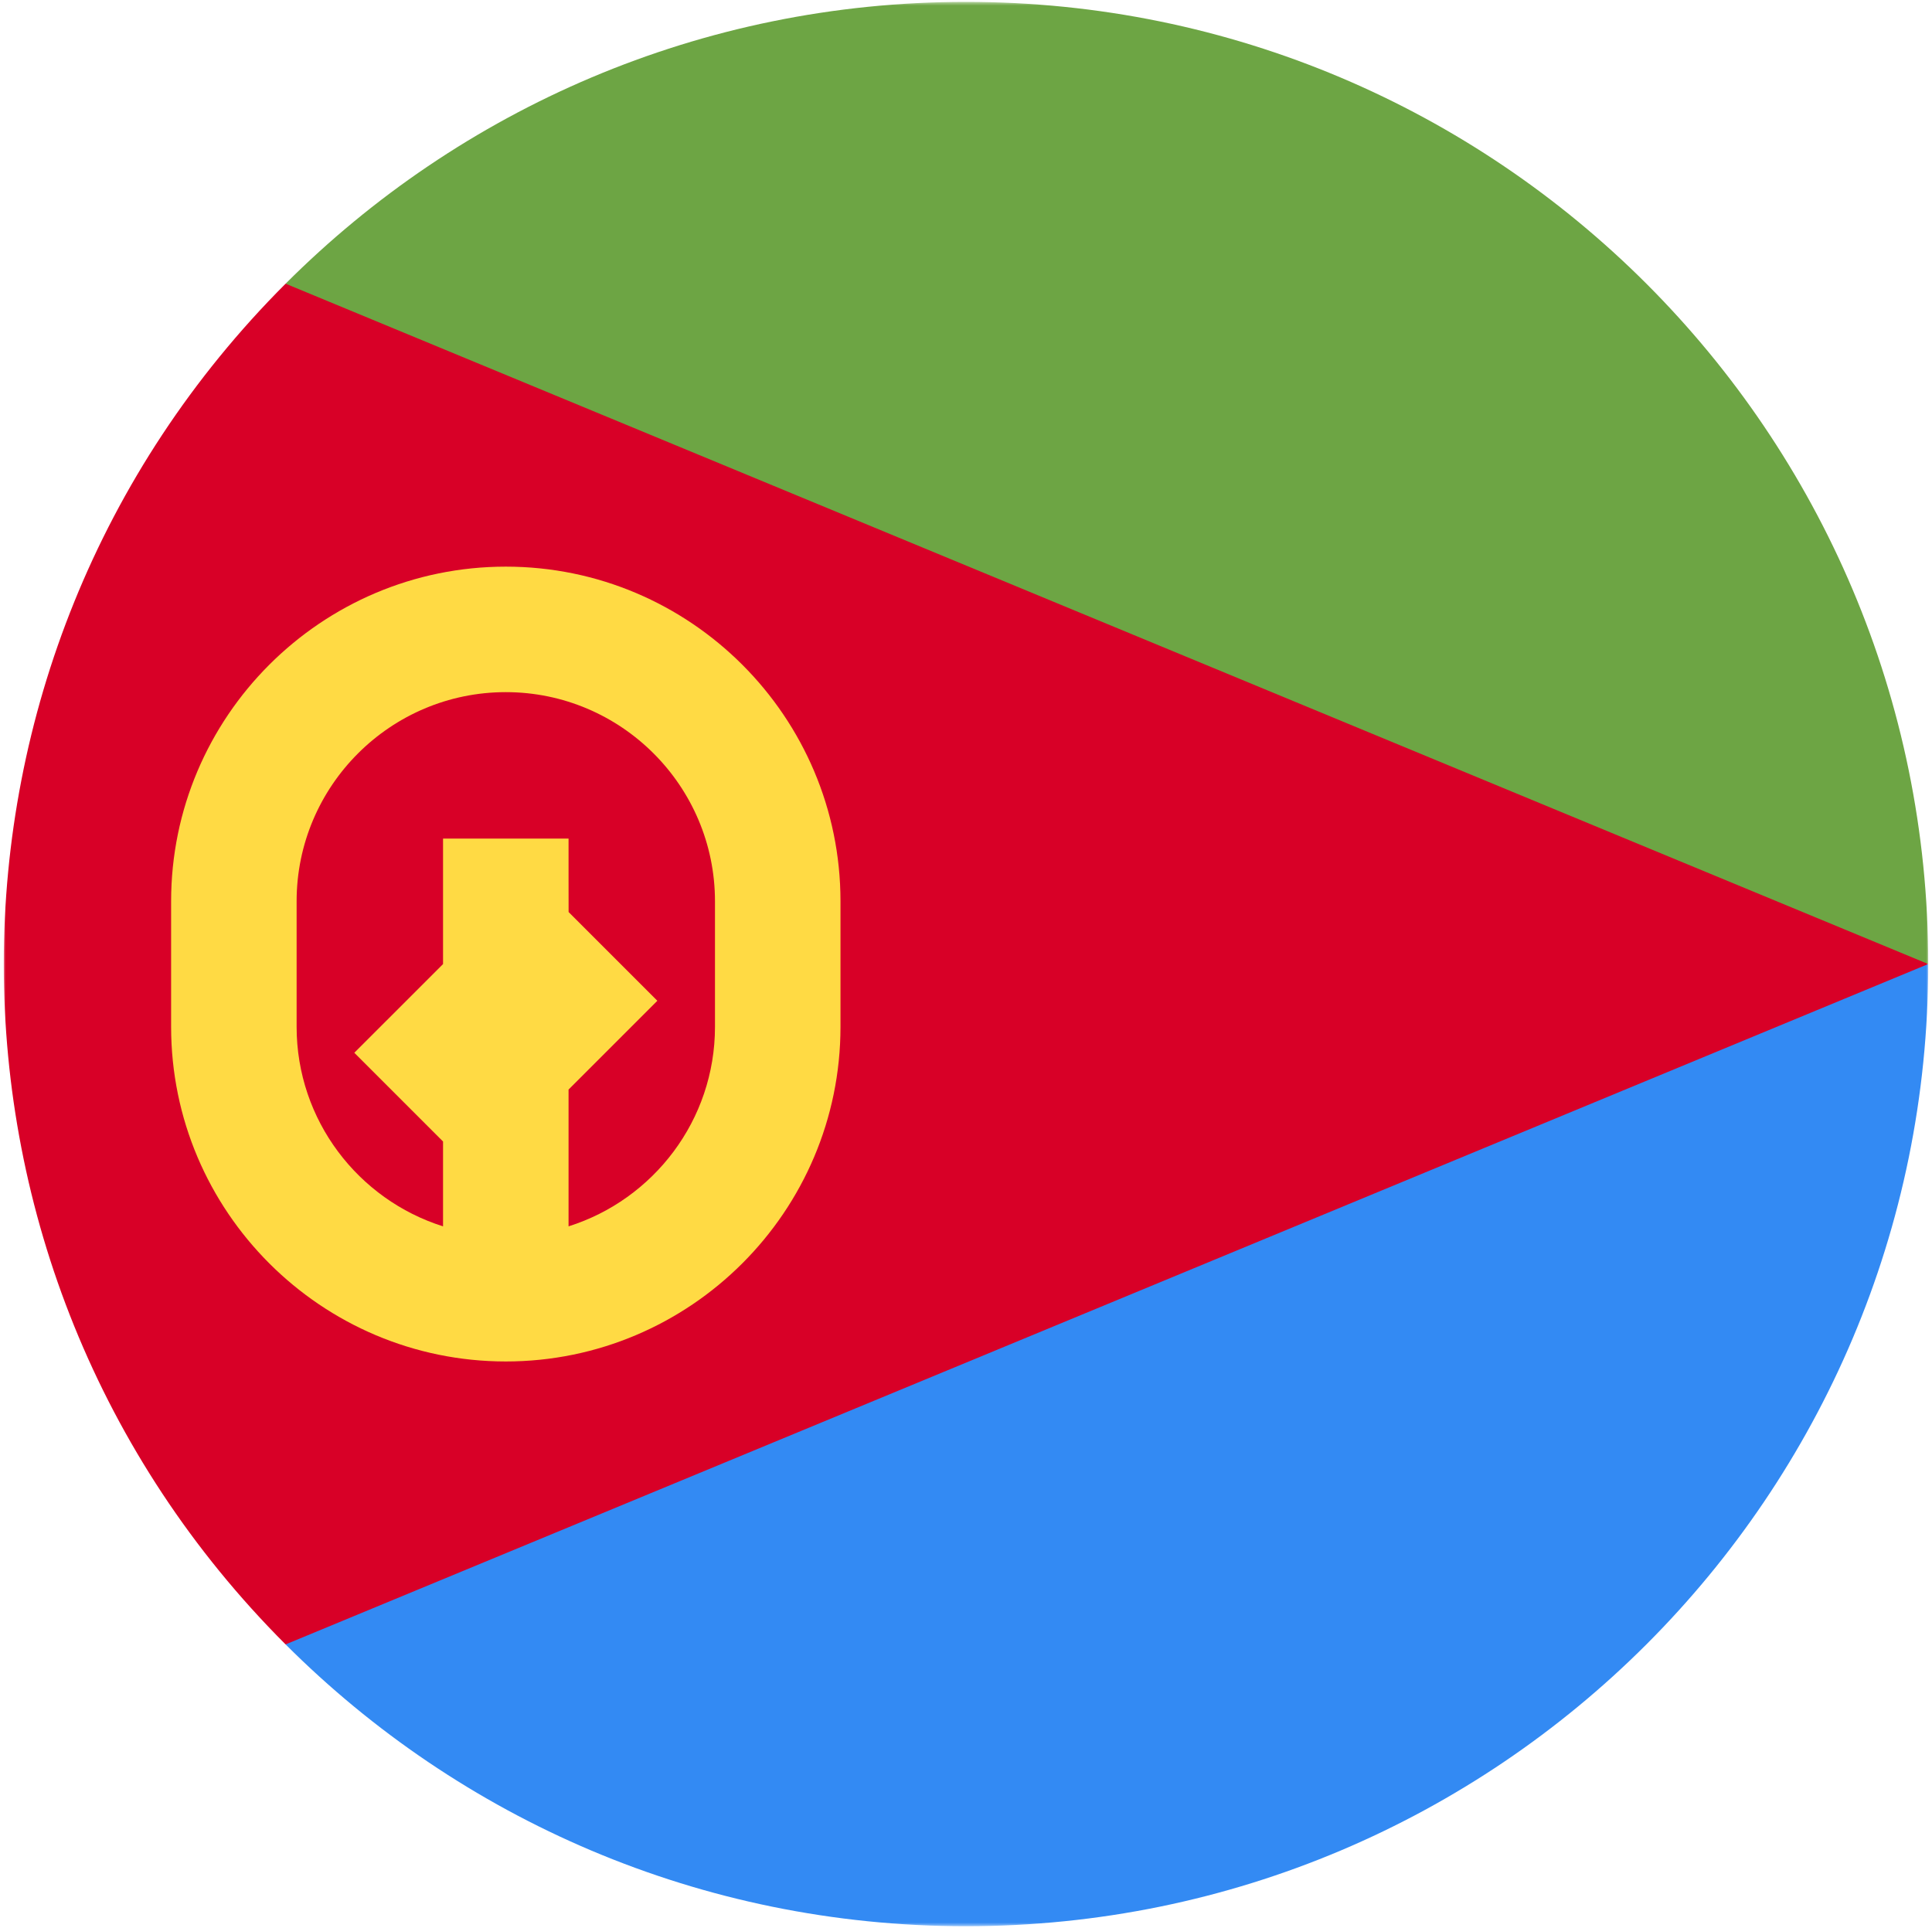 <svg width="514" height="513" fill="none" xmlns="http://www.w3.org/2000/svg"><mask id="a" style="mask-type:luminance" maskUnits="userSpaceOnUse" x="1" y="0" width="512" height="513"><path d="M513 .5H1v512h512V.5z" fill="#fff"/></mask><g mask="url(#a)"><path d="M234.739 234.238S76.131 437.555 75.981 437.518c46.325 46.327 110.326 74.981 181.019 74.981 141.384 0 256-114.616 256-256l-278.261-22.261z" fill="#338AF3"/><path d="M234.739 256.5S76.131 75.445 75.981 75.481C122.306 29.154 186.306.5 257 .5c141.384 0 256 114.616 256 256H234.739z" fill="#6DA544"/><path d="M75.98 75.48c-99.974 99.974-99.974 262.065 0 362.04C75.974 437.561 513 256.5 513 256.5L75.98 75.48z" fill="#D80027"/><path d="M134.566 150.762c-49.099 0-89.043 39.945-89.043 89.043v33.391c0 49.099 39.945 89.043 89.043 89.043 49.098 0 89.043-39.945 89.043-89.043v-33.391c.001-49.098-39.944-89.043-89.043-89.043zm55.652 122.435c0 24.872-16.402 45.981-38.957 53.09v-36.394l23.624-23.624-23.611-23.611-.013-8.403v-11.144h-33.39v33.39l-23.608 23.607 23.608 23.607v22.573c-22.555-7.109-38.957-28.218-38.957-53.09v-33.391c0-30.687 24.966-55.652 55.652-55.652s55.652 24.966 55.652 55.652v33.39z" fill="#FFDA44"/></g></svg>